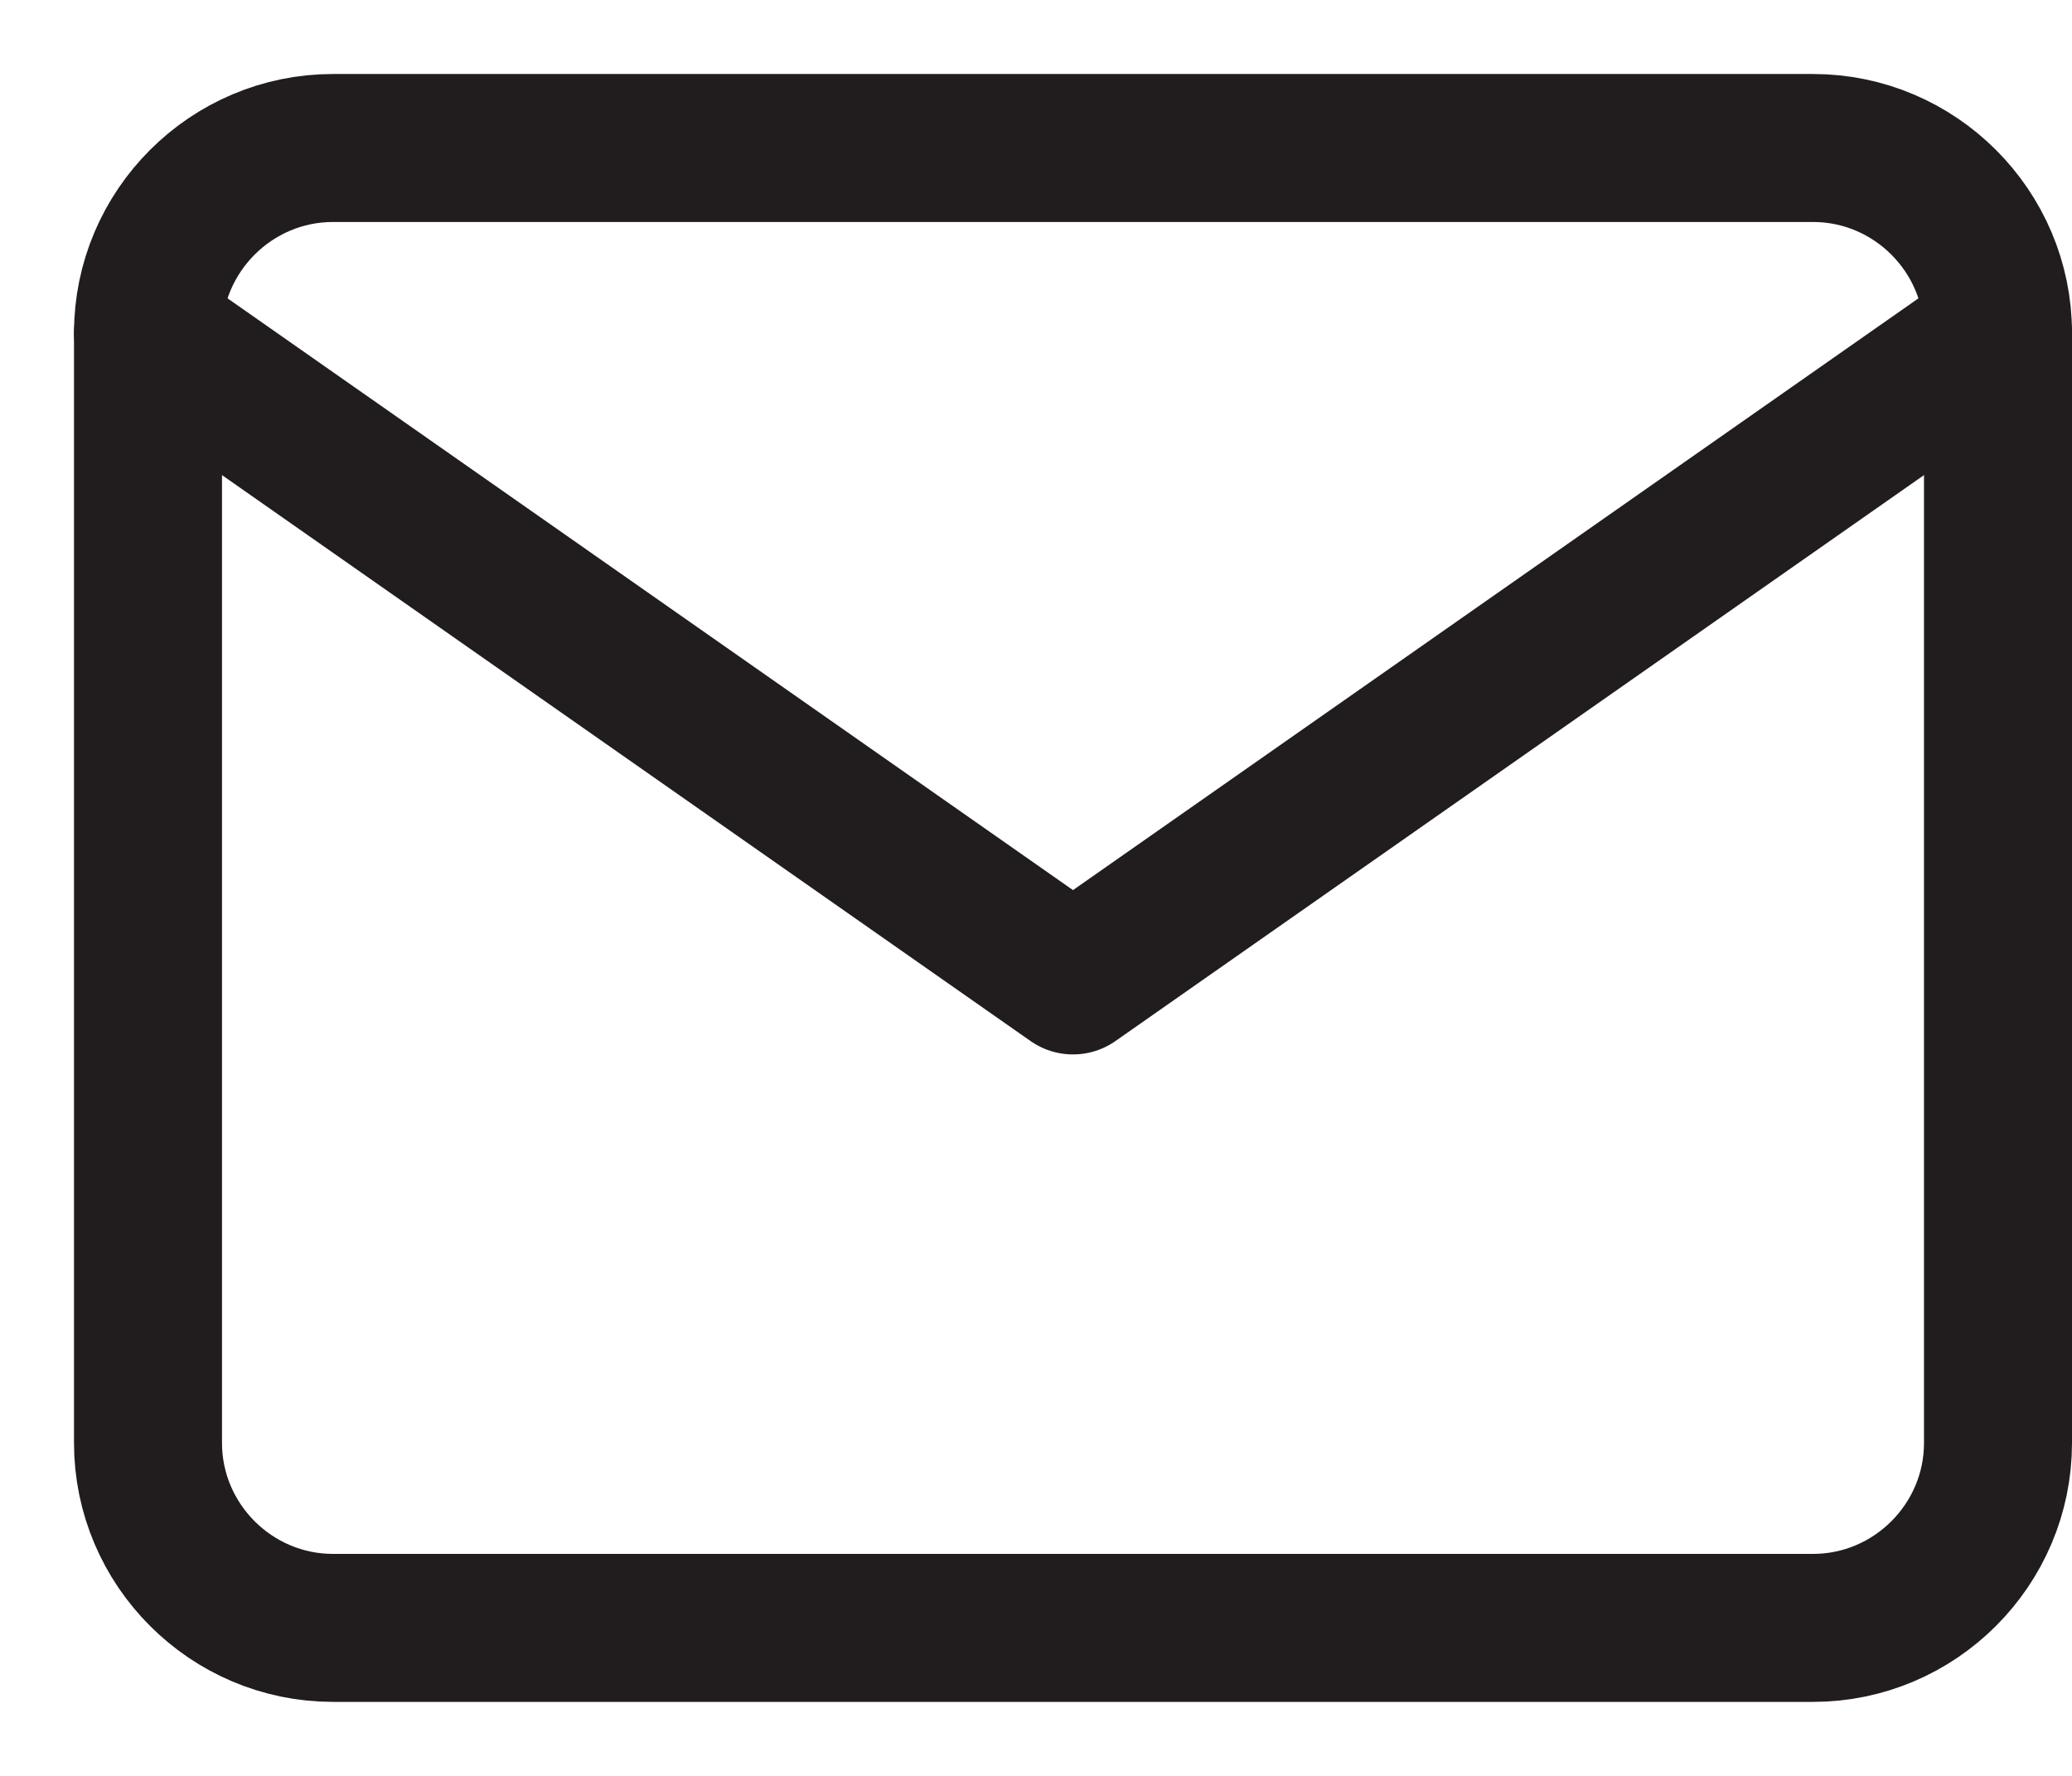 <svg width="14" height="12" viewBox="0 0 14 12" fill="none" xmlns="http://www.w3.org/2000/svg">
<path d="M2.25 1H12.25C12.938 1 13.5 1.562 13.5 2.25V9.75C13.5 10.438 12.938 11 12.25 11H2.25C1.562 11 1 10.438 1 9.75V2.25C1 1.562 1.562 1 2.25 1Z" stroke="#211D1E" stroke-linecap="round" stroke-linejoin="round"/>
<path d="M13.5 2.25L7.25 6.625L1 2.25" stroke="#211D1E" stroke-linecap="round" stroke-linejoin="round"/>
</svg>
